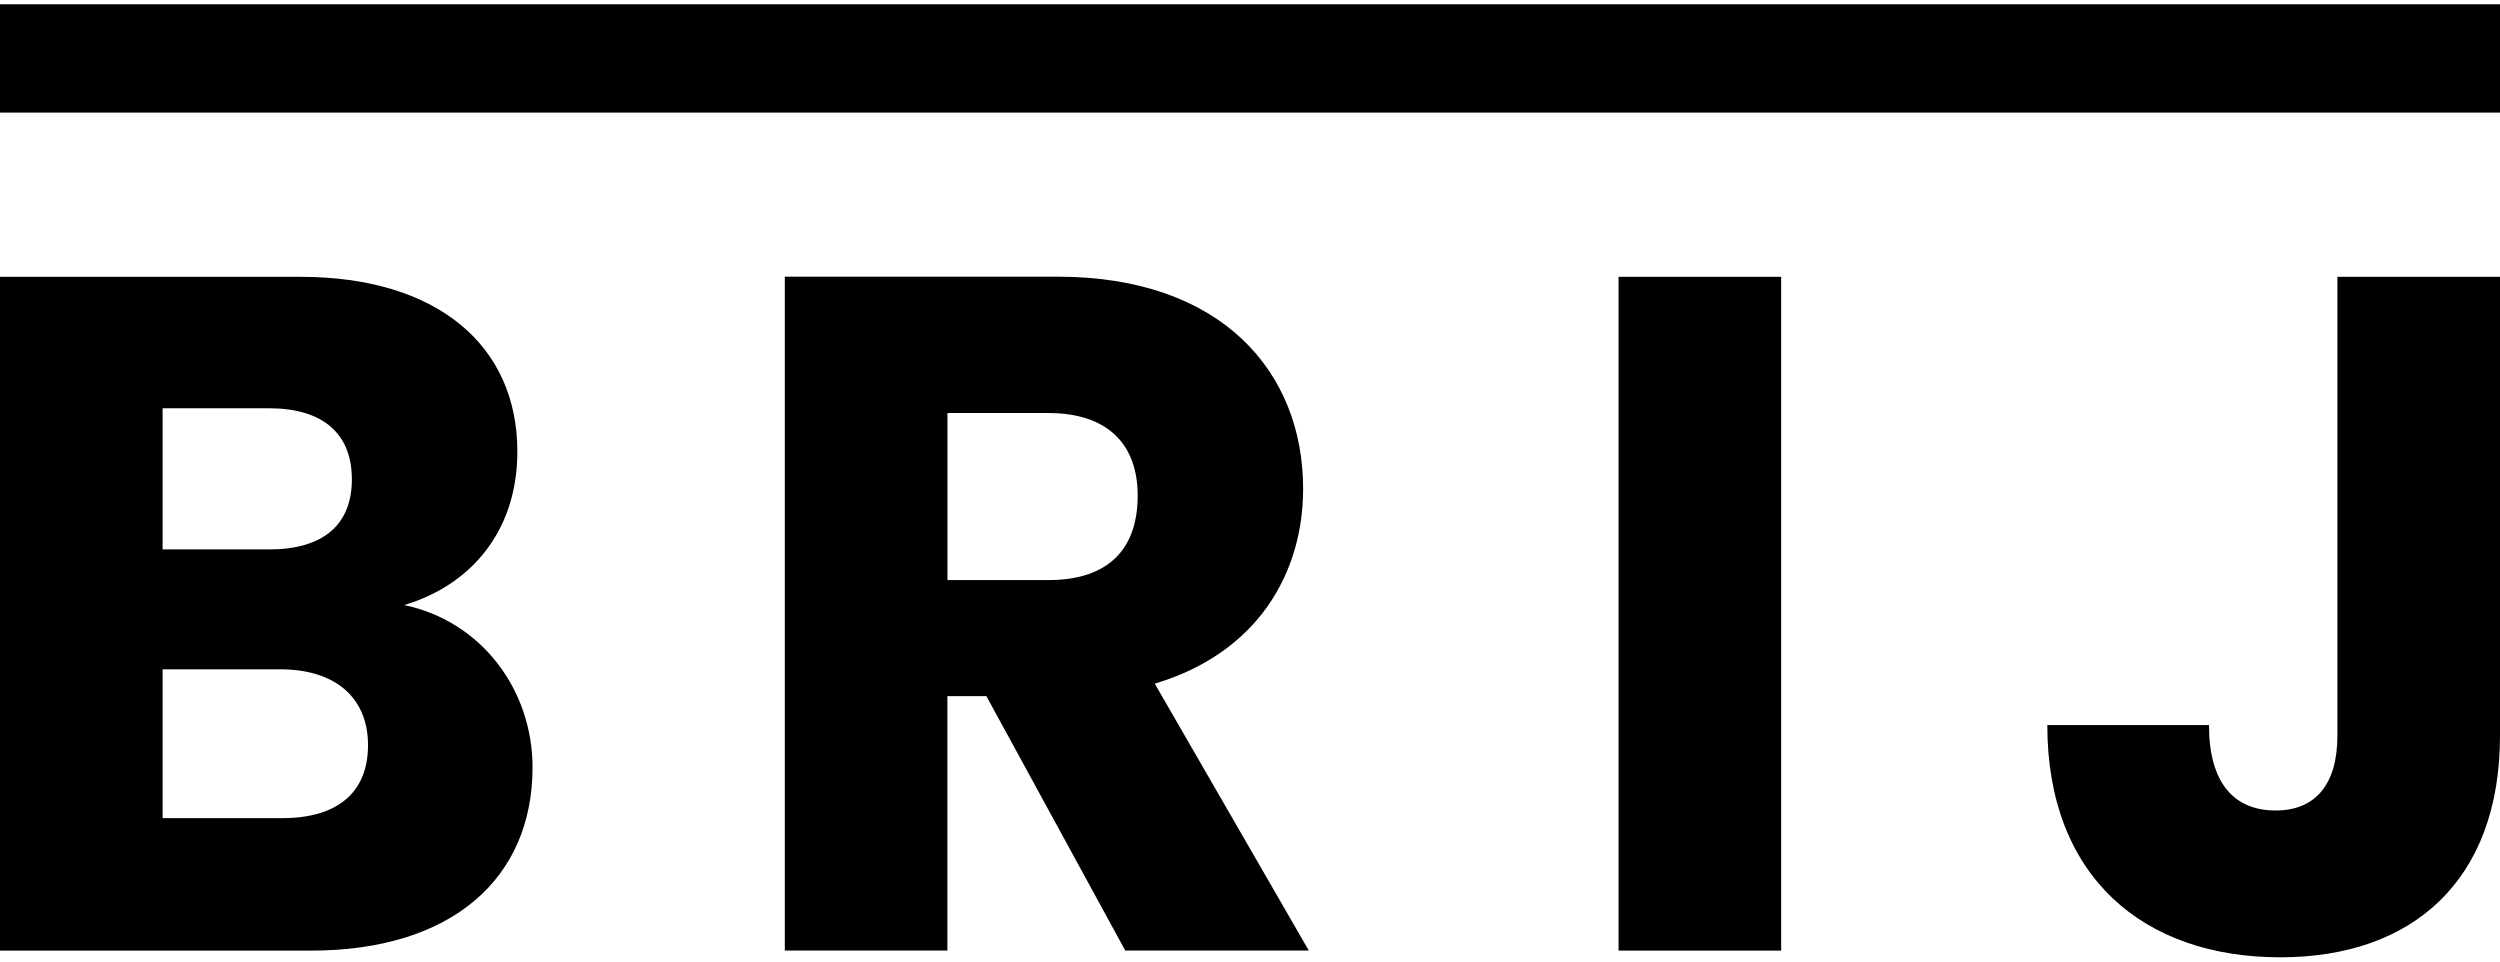 <svg width="52" height="20" viewBox="0 0 52 20" xmlns="http://www.w3.org/2000/svg">
<g clip-path="url(#clip0)">
<path d="M48.618 15.3C48.618 16.338 48.143 16.858 47.332 16.858C46.461 16.858 45.947 16.279 45.947 15.081H42.584C42.584 18.236 44.582 19.912 47.431 19.912C50.181 19.912 52 18.315 52 15.3V5.757H48.618V15.3ZM33.666 19.773H37.048V5.757H33.666V19.773ZM11.077 15.96C11.077 14.362 10.028 12.925 8.407 12.585C9.753 12.186 10.761 11.088 10.761 9.391C10.761 7.175 9.08 5.758 6.251 5.758H0V19.773H6.468C9.396 19.773 11.077 18.275 11.077 15.96ZM7.319 9.97C7.319 10.929 6.706 11.428 5.598 11.428H3.382V8.492H5.597C6.706 8.492 7.319 9.011 7.319 9.97ZM7.655 15.5C7.655 16.498 7.002 17.017 5.875 17.017H3.382V13.922H5.835C6.962 13.922 7.655 14.502 7.655 15.5Z" />
<path d="M16.324 5.756V19.771H19.706V14.48H20.517L23.405 19.771H27.223L24.019 14.22C26.156 13.582 27.105 11.924 27.105 10.167C27.105 7.731 25.404 5.755 22.001 5.755H16.324V5.756ZM23.664 10.308C23.664 11.406 23.07 12.066 21.804 12.066H19.707V8.591H21.804C23.07 8.591 23.664 9.27 23.664 10.308Z" />
<path d="M52 0.089H0V2.342H52V0.089Z" />
</g>
<defs>
<clipPath id="clip0">
<rect width="52" height="19.822" transform="translate(0 0.089)"/>
</clipPath>
</defs>
</svg>
